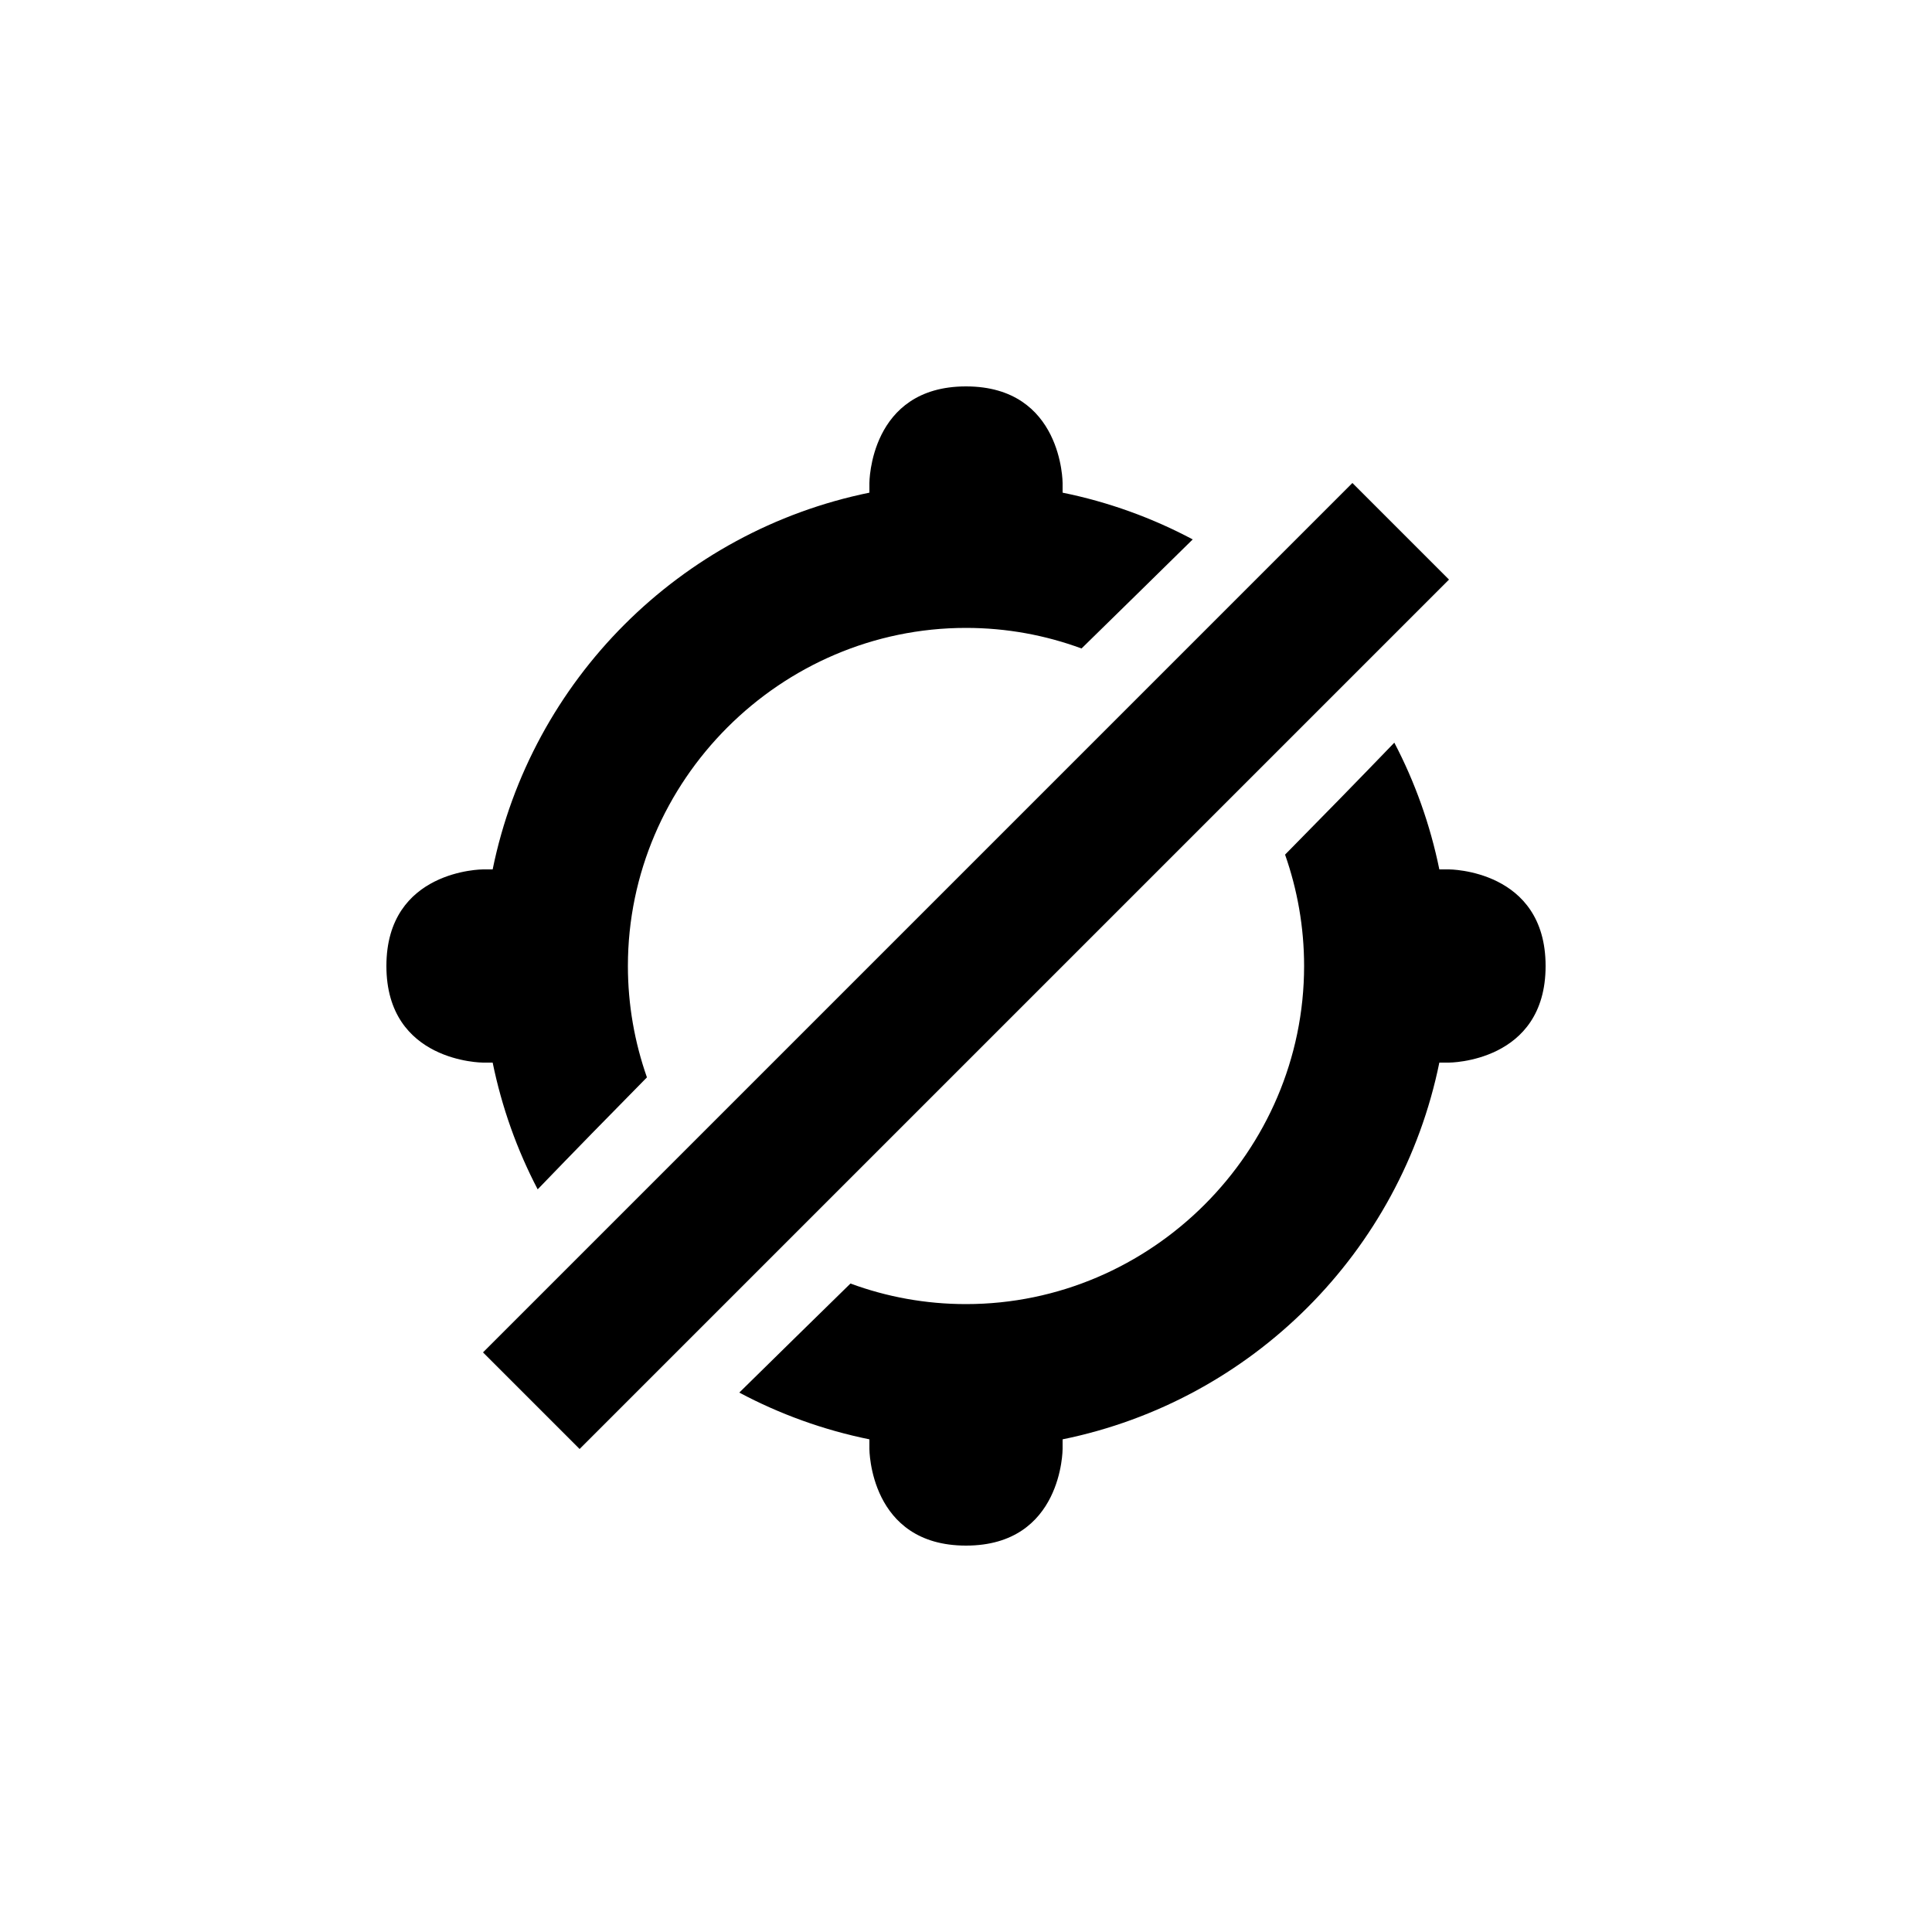 <svg viewBox='0 0 20 20' xmlns='http://www.w3.org/2000/svg'>
  <path d="M14.434,7.688c0.213,0.407 0.371,0.848 0.466,1.312l0.1,0c0,0 1,0 1,1c0,1 -1,1 -1,1l-0.1,0c-0.4,1.96 -1.94,3.5 -3.9,3.9l0,0.1c0,0 0,1 -1,1c-1,0 -1,-1 -1,-1l0,-0.1c-0.477,-0.097 -0.93,-0.262 -1.347,-0.484c0.383,-0.377 0.767,-0.753 1.151,-1.129c0.374,0.138 0.777,0.213 1.196,0.213c1.92,0 3.5,-1.58 3.5,-3.5c0,-0.403 -0.07,-0.791 -0.197,-1.153c0.379,-0.384 0.756,-0.77 1.131,-1.159Zm-9.334,1.312c0.4,-1.961 1.94,-3.5 3.9,-3.9l0,-0.1c0,0 0,-1 1,-1c1,0 1,1 1,1l0,0.1c0.477,0.097 0.93,0.262 1.347,0.484c-0.383,0.377 -0.767,0.753 -1.151,1.129c-0.374,-0.138 -0.777,-0.213 -1.196,-0.213c-1.92,0 -3.5,1.58 -3.5,3.5c0,0.403 0.07,0.791 0.197,1.153c-0.379,0.384 -0.756,0.77 -1.131,1.159c-0.213,-0.407 -0.371,-0.848 -0.466,-1.312l-0.1,0c-0.005,0 -1,-0.003 -1,-1c0,-0.997 0.995,-1 1,-1l0.1,0Z" />
  <path d="M14,5l1,1l-9,9l-1,-1l9,-9Z" />
</svg>
